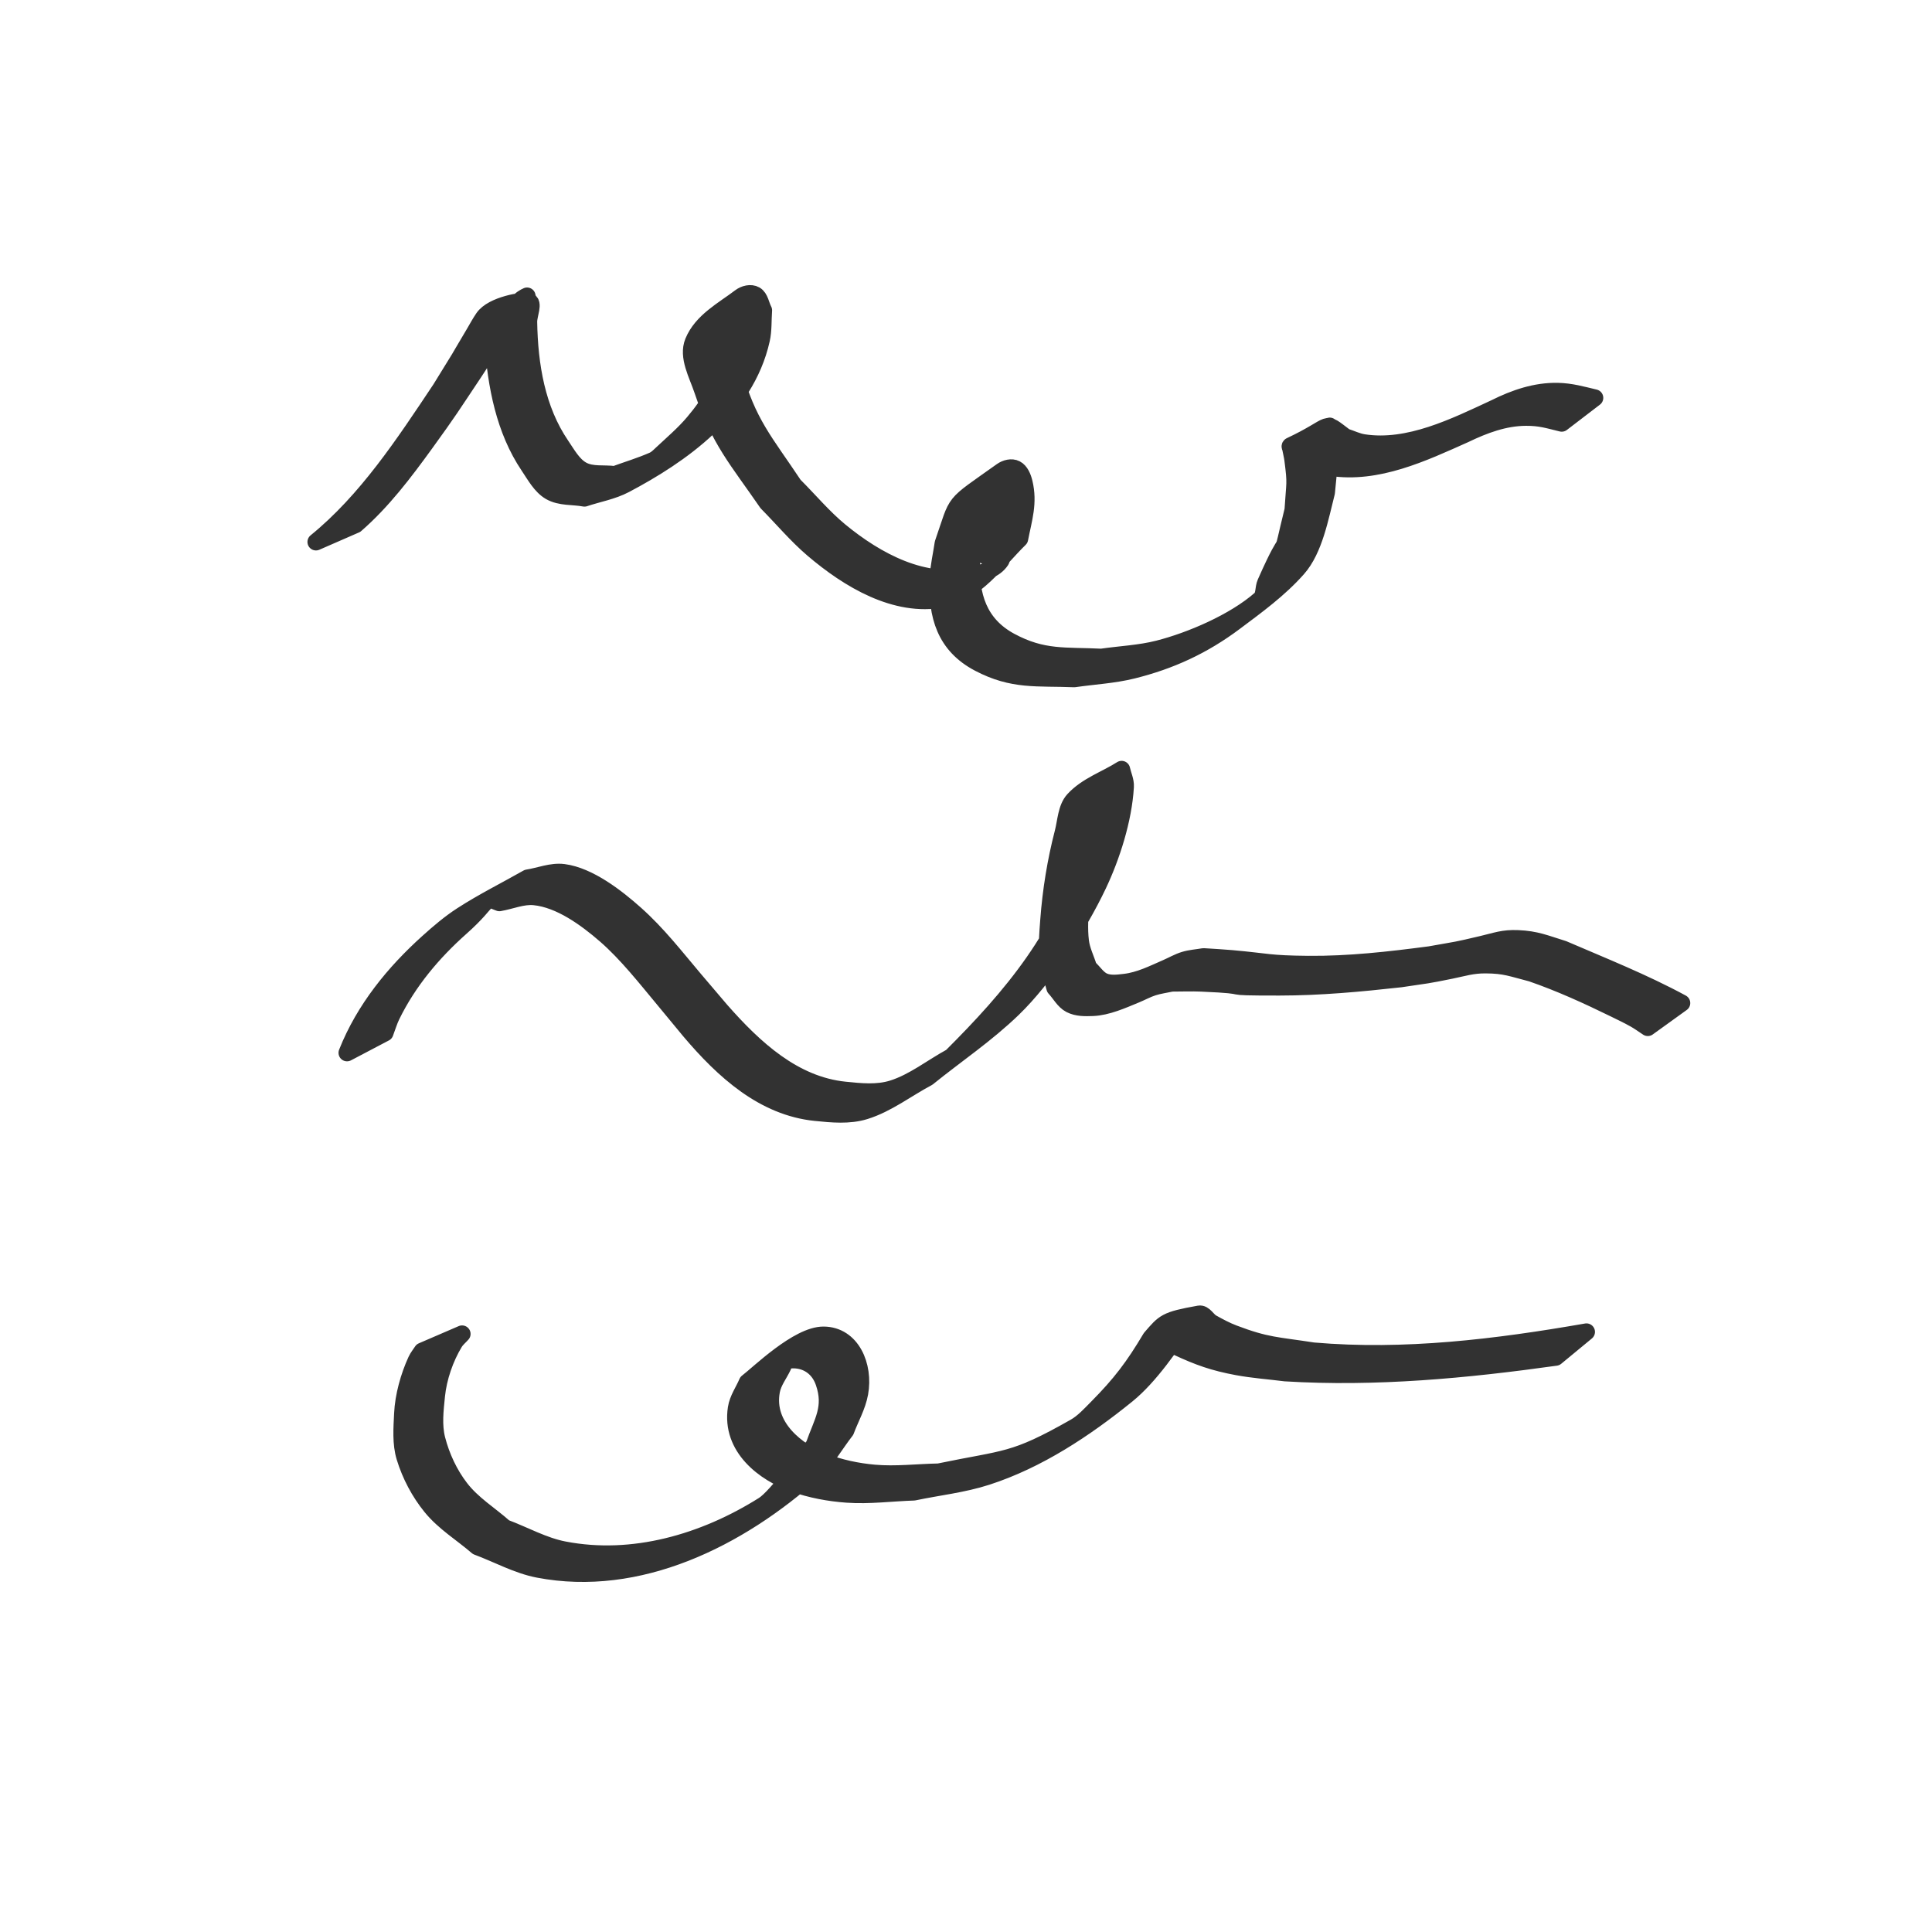 <?xml version="1.0" encoding="UTF-8" standalone="no"?>
<svg
   xmlns:dc="http://purl.org/dc/elements/1.1/"
   xmlns:cc="http://creativecommons.org/ns#"
   xmlns:rdf="http://www.w3.org/1999/02/22-rdf-syntax-ns#"
   xmlns:svg="http://www.w3.org/2000/svg"
   xmlns="http://www.w3.org/2000/svg"
   xmlns:sodipodi="http://sodipodi.sourceforge.net/DTD/sodipodi-0.dtd"
   xmlns:inkscape="http://www.inkscape.org/namespaces/inkscape"
   width="100mm"
   height="100mm"
   viewBox="0 0 100 100"
   version="1.1"
   id="svg54"
   inkscape:version="1.0 (4035a4fb49, 2020-05-01)"
   sodipodi:docname="playlists.svg"
   inkscape:export-filename="C:\Users\popsch\Desktop\FOOBARzeugs\fbtest\foobar20001\user-components\foo_spider_monkey_panel\samples\TripleQ\Images\inkscape_images\playlists.png"
   inkscape:export-xdpi="96"
   inkscape:export-ydpi="96">
  <defs
     id="defs48" />
  <sodipodi:namedview
     id="base"
     pagecolor="#ffffff"
     bordercolor="#666666"
     borderopacity="1.0"
     inkscape:pageopacity="0.0"
     inkscape:pageshadow="2"
     inkscape:zoom="1.5821168"
     inkscape:cx="197.44779"
     inkscape:cy="188.40853"
     inkscape:document-units="mm"
     inkscape:current-layer="layer1"
     inkscape:document-rotation="0"
     showgrid="true"
     inkscape:showpageshadow="false"
     inkscape:pagecheckerboard="false"
     showborder="true"
     borderlayer="true"
     showguides="false"
     inkscape:guide-bbox="true"
     inkscape:snap-nodes="true"
     inkscape:snap-to-guides="true"
     inkscape:snap-grids="true"
     inkscape:window-width="1920"
     inkscape:window-height="1057"
     inkscape:window-x="-8"
     inkscape:window-y="-8"
     inkscape:window-maximized="1">
    <inkscape:grid
       type="xygrid"
       id="grid56" />
  </sodipodi:namedview>
  <g
     inkscape:label="Ebene 1"
     inkscape:groupmode="layer"
     id="layer1">
    <path
       d="m 18.406,27.156 c 1.382,-1.201 2.513,-2.694 3.606,-4.203 1.244,-1.717 1.331,-1.885 2.504,-3.643 0.642,-0.963 1.221,-1.974 1.852,-2.945 0.181,-0.278 0.345,-0.573 0.562,-0.817 0.092,-0.104 0.453,-0.294 0.347,-0.208 -2.064,1.678 -1.902,0.567 -1.76,2.363 0.163,2.266 0.596,4.552 1.852,6.416 0.325,0.483 0.626,1.049 1.109,1.328 0.531,0.306 1.182,0.223 1.773,0.335 0.702,-0.236 1.444,-0.358 2.105,-0.707 2.841,-1.501 6.233,-3.832 7.052,-7.496 0.11,-0.492 0.077,-1.01 0.115,-1.516 -0.144,-0.267 -0.182,-0.659 -0.433,-0.801 -0.232,-0.131 -0.56,-0.047 -0.774,0.116 -0.882,0.67 -1.991,1.241 -2.432,2.318 -0.314,0.768 0.207,1.684 0.473,2.474 0.887,2.639 1.806,3.611 3.348,5.853 0.793,0.802 1.528,1.682 2.379,2.407 1.843,1.569 4.27,3.033 6.703,2.575 1.71,-0.322 2.791,-1.936 3.991,-3.117 0.199,-1.034 0.484,-1.848 0.229,-2.909 -0.066,-0.274 -0.194,-0.589 -0.428,-0.709 -0.222,-0.115 -0.522,-0.034 -0.728,0.112 -2.669,1.904 -2.216,1.39 -3.034,3.741 -0.086,0.597 -0.229,1.187 -0.258,1.79 -0.096,1.977 0.377,3.498 2.106,4.409 1.766,0.931 3.002,0.732 4.94,0.81 1.007,-0.148 2.03,-0.196 3.021,-0.443 1.946,-0.484 3.639,-1.258 5.285,-2.492 1.133,-0.849 2.295,-1.69 3.252,-2.771 0.871,-0.984 1.171,-2.679 1.493,-3.934 0.045,-0.532 0.118,-1.063 0.136,-1.597 0.013,-0.382 -0.029,-0.765 -0.046,-1.147 -0.009,-0.208 -0.058,-0.417 -0.033,-0.623 0.006,-0.046 0.148,-0.091 0.115,-0.061 -0.534,0.476 -1.269,0.752 -1.621,1.403 -0.126,0.234 0.428,0.271 0.642,0.406 0.344,0.107 0.678,0.267 1.033,0.322 2.405,0.371 4.765,-0.744 6.938,-1.716 1.004,-0.484 2.053,-0.874 3.162,-0.879 0.752,-0.003 1.142,0.132 1.852,0.304 0,0 1.711,-1.31 1.711,-1.31 v 0 c -0.659,-0.155 -1.231,-0.323 -1.915,-0.338 -1.135,-0.024 -2.215,0.344 -3.238,0.855 -2.094,0.974 -4.482,2.164 -6.816,1.804 -0.327,-0.051 -0.634,-0.204 -0.95,-0.306 -1.202,-0.892 -0.504,-0.625 -2.835,0.47 -0.042,0.02 0.01,0.1 0.019,0.149 0.034,0.189 0.084,0.374 0.108,0.565 0.169,1.311 0.101,1.104 0.008,2.606 -0.771,3.128 -0.003,0.572 -1.419,3.774 -0.117,0.264 -0.054,0.65 -0.262,0.833 -1.362,1.2 -3.629,2.159 -5.284,2.581 -0.968,0.247 -1.971,0.287 -2.956,0.43 -1.879,-0.094 -3.02,0.091 -4.717,-0.826 -1.608,-0.869 -2.105,-2.35 -1.989,-4.217 0.037,-0.595 0.198,-1.172 0.298,-1.757 1.229,-3.026 0.805,-0.802 -0.423,-1.404 -0.203,-0.1 0.367,-0.392 0.587,-0.351 0.219,0.04 0.382,0.308 0.449,0.541 0.286,0.981 -0.033,1.81 -0.237,2.753 0.279,0.083 1.007,-0.009 0.838,0.25 -0.326,0.499 -0.97,0.649 -1.514,0.784 -2.436,0.604 -4.94,-0.751 -6.828,-2.307 -0.855,-0.705 -1.583,-1.58 -2.375,-2.37 -1.475,-2.221 -2.424,-3.222 -3.132,-5.882 -0.208,-0.781 0.142,-1.73 -0.237,-2.429 -0.185,-0.341 -0.791,0.235 -1.081,-5.51e-4 -0.3,-0.243 1.634,-0.809 1.094,0.244 -0.028,0.476 0.015,0.964 -0.084,1.429 -0.292,1.368 -0.88,2.365 -1.75,3.395 -0.505,0.598 -1.098,1.099 -1.663,1.629 -0.134,0.126 -0.269,0.263 -0.433,0.335 -0.65,0.286 -1.327,0.488 -1.991,0.731 -0.56,-0.077 -1.175,0.046 -1.681,-0.23 -0.478,-0.26 -0.775,-0.814 -1.095,-1.284 -1.261,-1.85 -1.64,-4.138 -1.677,-6.398 -0.005,-0.355 0.302,-1.002 -0.015,-1.066 -0.254,-0.051 -1.858,0.182 -2.329,0.874 -0.17,0.249 -0.314,0.518 -0.468,0.779 -1.294,2.178 -0.197,0.375 -1.741,2.882 -1.904,2.859 -3.841,5.804 -6.457,7.929 0,0 2.053,-0.896 2.053,-0.896 z"
       id="path1592"
       style="fill:#323232;fill-opacity:1;stroke:#323232;stroke-width:0.881;stroke-linecap:square;stroke-linejoin:round;stroke-miterlimit:4;stroke-dasharray:none;stroke-opacity:1;paint-order:markers fill stroke" />
    <path
       d="m 19.926,53.462 c 0.115,-0.3 0.204,-0.613 0.344,-0.899 0.869,-1.779 2.149,-3.286 3.569,-4.548 1.685,-1.496 1.113,-1.643 2.009,-1.291 0.602,-0.104 1.199,-0.37 1.806,-0.311 1.34,0.132 2.686,1.116 3.692,1.99 1.095,0.952 2.086,2.215 3.024,3.342 0.445,0.535 0.887,1.073 1.33,1.609 1.76,2.081 3.83,3.954 6.513,4.226 0.85,0.086 1.739,0.175 2.561,-0.081 1.154,-0.358 2.16,-1.147 3.24,-1.72 1.473,-1.191 3.046,-2.244 4.418,-3.572 1.639,-1.587 3.381,-4.246 4.4,-6.393 0.699,-1.472 1.319,-3.389 1.418,-5.092 0.018,-0.308 -0.13,-0.6 -0.195,-0.9 -0.826,0.525 -1.797,0.838 -2.478,1.574 -0.39,0.422 -0.4,1.124 -0.551,1.704 -0.381,1.468 -0.628,2.995 -0.742,4.517 -0.051,0.68 -0.112,1.368 -0.051,2.047 0.046,0.507 0.245,0.982 0.368,1.473 0.267,0.285 0.465,0.681 0.802,0.854 0.353,0.182 0.771,0.173 1.16,0.158 0.746,-0.03 1.526,-0.384 2.212,-0.666 0.304,-0.125 0.596,-0.288 0.908,-0.387 0.316,-0.101 0.645,-0.141 0.968,-0.212 0.504,-1e-5 1.009,-0.021 1.513,-3.1e-5 3.105,0.132 0.546,0.207 4.058,0.205 2.102,-0.001 4.183,-0.195 6.271,-0.427 1.44,-0.215 1.289,-0.171 2.596,-0.437 0.684,-0.139 1.107,-0.287 1.806,-0.283 1.015,0.005 1.35,0.166 2.378,0.43 1.466,0.506 2.888,1.154 4.291,1.841 0.356,0.174 0.714,0.345 1.061,0.54 0.229,0.129 0.444,0.288 0.665,0.432 0,0 1.758,-1.267 1.758,-1.267 v 0 C 85.063,50.843 82.972,50.014 80.914,49.127 c -0.939,-0.289 -1.398,-0.504 -2.348,-0.544 -0.766,-0.032 -1.116,0.123 -1.863,0.298 -1.449,0.34 -1.081,0.25 -2.692,0.538 -2.1,0.276 -4.19,0.515 -6.31,0.495 -2.071,-0.02 -2.018,-0.124 -3.945,-0.296 -0.486,-0.044 -0.974,-0.067 -1.461,-0.1 -0.33,0.058 -0.668,0.077 -0.991,0.175 -0.32,0.097 -0.617,0.272 -0.926,0.406 -0.71,0.309 -1.388,0.656 -2.16,0.746 -0.358,0.042 -0.741,0.095 -1.078,-0.042 -0.321,-0.131 -0.529,-0.48 -0.793,-0.72 -0.141,-0.455 -0.366,-0.888 -0.424,-1.364 -0.08,-0.662 -0.028,-1.337 0.018,-2.002 0.103,-1.479 0.373,-3.108 0.836,-4.505 0.195,-0.588 0.998,-1.128 0.746,-1.689 -0.202,-0.45 -0.874,0.288 -1.31,0.432 0.627,1.16 0.594,0.78 0.091,2.819 -1.116,4.532 -3.988,7.861 -7.062,10.924 -1.015,0.552 -1.956,1.314 -3.045,1.655 -0.792,0.248 -1.65,0.158 -2.47,0.074 -2.636,-0.27 -4.669,-2.136 -6.43,-4.142 -0.452,-0.531 -0.905,-1.06 -1.355,-1.592 -1.002,-1.185 -1.903,-2.352 -3.052,-3.377 -0.974,-0.869 -2.404,-1.983 -3.72,-2.154 -0.622,-0.081 -1.24,0.188 -1.861,0.283 -1.132,0.644 -2.297,1.221 -3.396,1.931 -0.626,0.404 -1.203,0.896 -1.764,1.402 -1.73,1.559 -3.286,3.441 -4.187,5.716 0,0 1.964,-1.032 1.964,-1.032 z"
       id="path1594"
       style="fill:#323232;fill-opacity:1;stroke:#323232;stroke-width:0.881;stroke-linecap:square;stroke-linejoin:round;stroke-miterlimit:4;stroke-dasharray:none;stroke-opacity:1;paint-order:markers fill stroke" />
    <path
       d="m 21.852,69.936 c -0.102,0.16 -0.226,0.305 -0.306,0.479 -0.38,0.828 -0.663,1.835 -0.707,2.755 -0.036,0.753 -0.1,1.544 0.119,2.258 0.286,0.934 0.757,1.817 1.353,2.552 0.676,0.835 1.597,1.383 2.395,2.074 1.053,0.39 2.066,0.96 3.16,1.17 5.167,0.992 10.346,-1.548 14.27,-5.077 0.648,-0.583 1.093,-1.397 1.639,-2.096 0.241,-0.649 0.598,-1.258 0.723,-1.946 0.254,-1.403 -0.415,-2.994 -1.871,-3.002 -1.327,-0.007 -3.363,2.002 -3.948,2.444 -0.189,0.449 -0.492,0.859 -0.567,1.347 -0.312,2.039 1.47,3.36 2.976,3.89 0.89,0.314 1.824,0.489 2.757,0.555 1.15,0.082 2.304,-0.075 3.456,-0.112 1.259,-0.266 2.547,-0.4 3.776,-0.798 2.639,-0.854 5.063,-2.454 7.259,-4.233 1.187,-0.962 2.251,-2.553 3.151,-3.859 0.112,-0.083 0.445,-0.339 0.337,-0.249 -0.516,0.43 -1.237,0.653 -1.562,1.269 -0.13,0.246 0.457,0.266 0.695,0.376 1.092,0.507 1.861,0.782 3.082,1.009 0.822,0.153 1.657,0.211 2.485,0.316 4.681,0.286 9.363,-0.157 14.003,-0.808 0,0 1.588,-1.311 1.588,-1.311 v 0 c -4.671,0.814 -9.406,1.394 -14.14,0.987 -1.91,-0.296 -2.41,-0.255 -4.122,-0.905 -0.391,-0.148 -0.766,-0.348 -1.134,-0.555 -0.228,-0.129 -0.397,-0.496 -0.649,-0.451 -1.767,0.315 -1.796,0.424 -2.508,1.242 -0.874,1.472 -1.554,2.374 -2.777,3.607 -0.359,0.362 -0.712,0.754 -1.144,1 -3.208,1.823 -3.512,1.59 -7.054,2.325 -1.11,0.021 -2.224,0.16 -3.331,0.062 -0.888,-0.078 -1.776,-0.267 -2.618,-0.587 -1.352,-0.513 -3.063,-1.812 -2.707,-3.682 0.088,-0.464 0.396,-0.843 0.594,-1.264 -0.235,0.042 -0.897,0.283 -0.706,0.125 0.921,-0.763 2.376,-0.601 2.827,0.701 0.457,1.319 -0.078,2.032 -0.51,3.268 -0.282,0.366 -1.924,2.657 -2.617,3.093 -3.083,1.94 -6.767,3.003 -10.319,2.317 C 28.133,80.02 27.147,79.459 26.12,79.075 25.353,78.391 24.456,77.854 23.82,77.023 23.262,76.295 22.844,75.411 22.609,74.493 c -0.185,-0.723 -0.092,-1.507 -0.016,-2.253 0.096,-0.944 0.448,-1.955 0.931,-2.752 0.104,-0.172 0.262,-0.296 0.393,-0.444 0,0 -2.065,0.891 -2.065,0.891 z"
       id="path1596"
       style="fill:#323232;fill-opacity:1;stroke:#323232;stroke-width:0.881;stroke-linecap:square;stroke-linejoin:round;stroke-miterlimit:4;stroke-dasharray:none;stroke-opacity:1;paint-order:markers fill stroke" />
  </g>
</svg>
